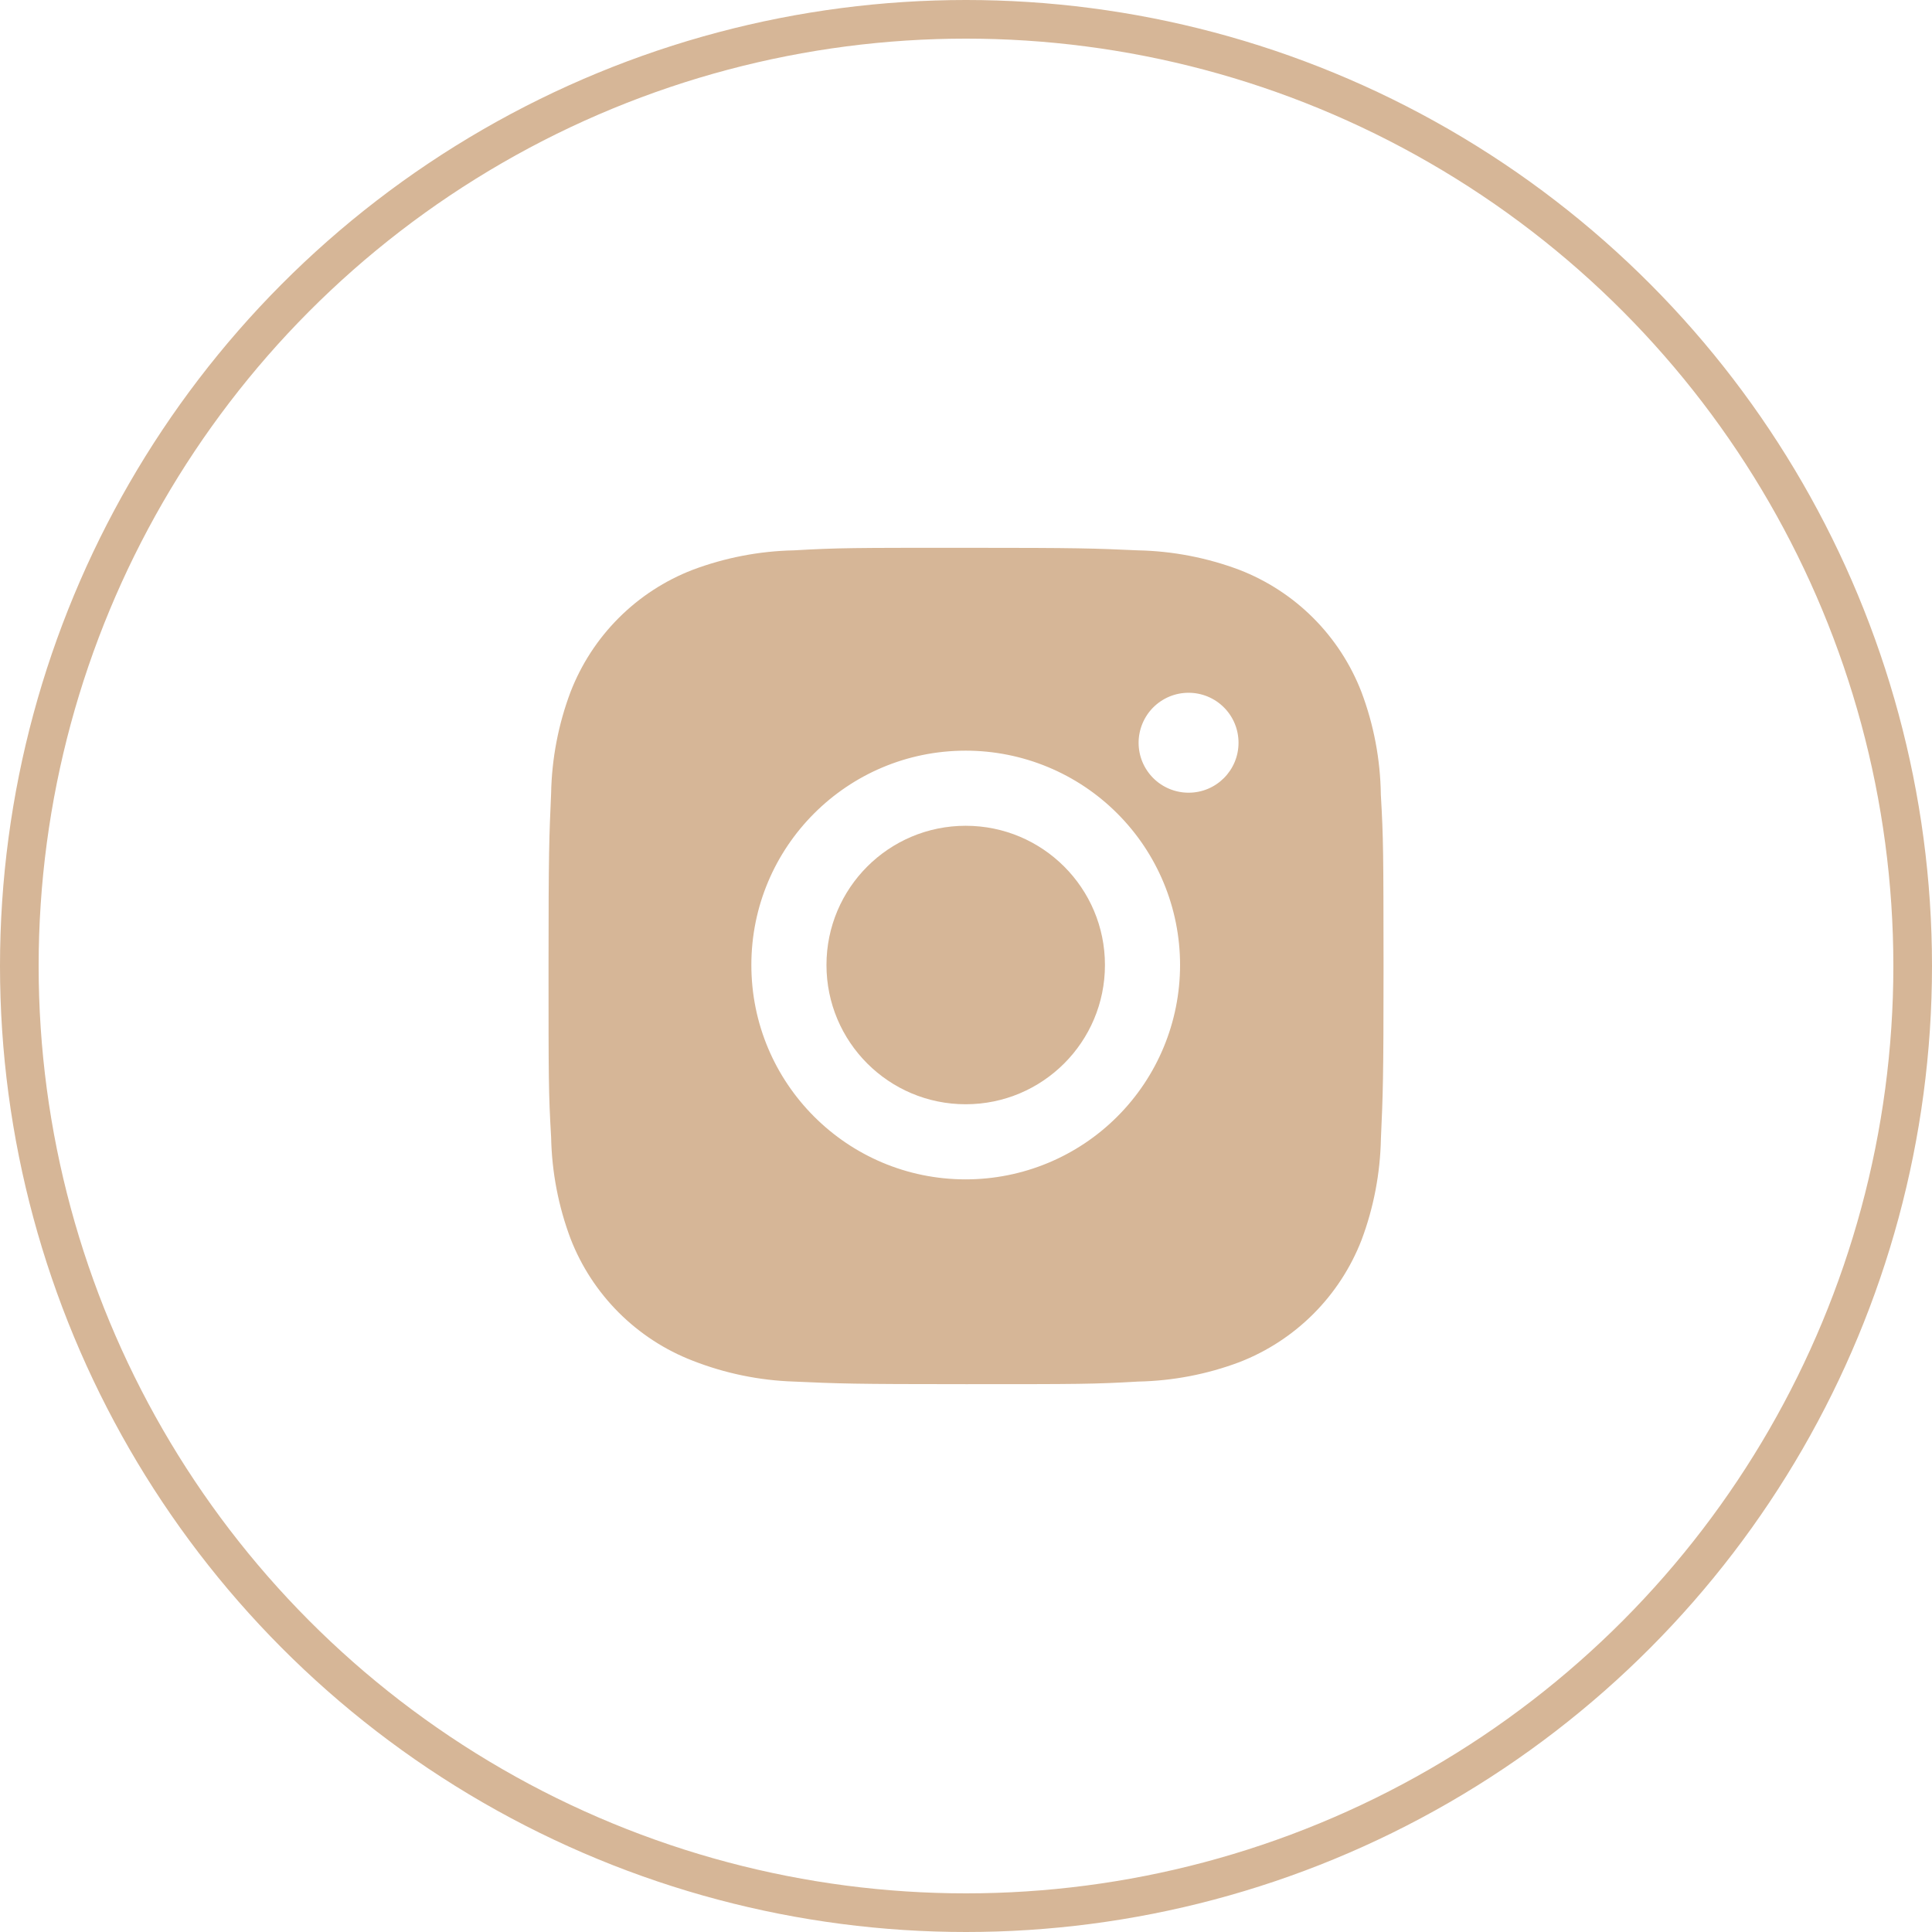 <svg width="50" height="50" viewBox="0 0 50 50" fill="none" xmlns="http://www.w3.org/2000/svg">
<circle cx="25" cy="25" r="24.5" stroke="#D6B697"/>
<path d="M35.736 20.566C35.724 19.657 35.554 18.757 35.233 17.906C34.955 17.189 34.531 16.537 33.987 15.993C33.443 15.449 32.791 15.025 32.074 14.747C31.234 14.432 30.347 14.261 29.45 14.243C28.296 14.191 27.93 14.177 25 14.177C22.069 14.177 21.694 14.177 20.548 14.243C19.651 14.261 18.765 14.432 17.926 14.747C17.208 15.024 16.556 15.449 16.012 15.993C15.468 16.537 15.044 17.189 14.766 17.906C14.45 18.745 14.28 19.632 14.263 20.528C14.212 21.684 14.196 22.05 14.196 24.98C14.196 27.911 14.196 28.285 14.263 29.432C14.281 30.33 14.45 31.216 14.766 32.057C15.044 32.774 15.469 33.425 16.013 33.969C16.558 34.513 17.209 34.938 17.927 35.215C18.764 35.543 19.651 35.726 20.549 35.755C21.704 35.807 22.07 35.822 25.001 35.822C27.931 35.822 28.307 35.822 29.453 35.755C30.349 35.737 31.236 35.568 32.076 35.252C32.793 34.974 33.445 34.549 33.989 34.005C34.533 33.461 34.957 32.81 35.236 32.093C35.551 31.253 35.72 30.367 35.738 29.468C35.79 28.314 35.806 27.948 35.806 25.016C35.803 22.086 35.803 21.714 35.736 20.566ZM24.992 30.522C21.928 30.522 19.445 28.039 19.445 24.974C19.445 21.91 21.928 19.427 24.992 19.427C26.464 19.427 27.875 20.011 28.915 21.052C29.956 22.092 30.54 23.503 30.54 24.974C30.54 26.446 29.956 27.857 28.915 28.897C27.875 29.938 26.464 30.522 24.992 30.522ZM30.761 20.515C30.591 20.515 30.423 20.482 30.266 20.417C30.109 20.352 29.966 20.257 29.846 20.137C29.726 20.017 29.63 19.874 29.565 19.717C29.5 19.56 29.467 19.392 29.467 19.222C29.467 19.052 29.501 18.884 29.566 18.727C29.631 18.57 29.726 18.427 29.846 18.307C29.966 18.187 30.109 18.092 30.265 18.027C30.422 17.962 30.59 17.929 30.76 17.929C30.93 17.929 31.098 17.962 31.255 18.027C31.412 18.092 31.555 18.187 31.674 18.307C31.795 18.427 31.89 18.57 31.955 18.727C32.02 18.884 32.053 19.052 32.053 19.222C32.053 19.937 31.475 20.515 30.761 20.515Z" fill="#D6B697"/>
<path d="M24.992 28.578C26.983 28.578 28.596 26.965 28.596 24.974C28.596 22.984 26.983 21.371 24.992 21.371C23.002 21.371 21.389 22.984 21.389 24.974C21.389 26.965 23.002 28.578 24.992 28.578Z" fill="#D6B697"/>
</svg>
